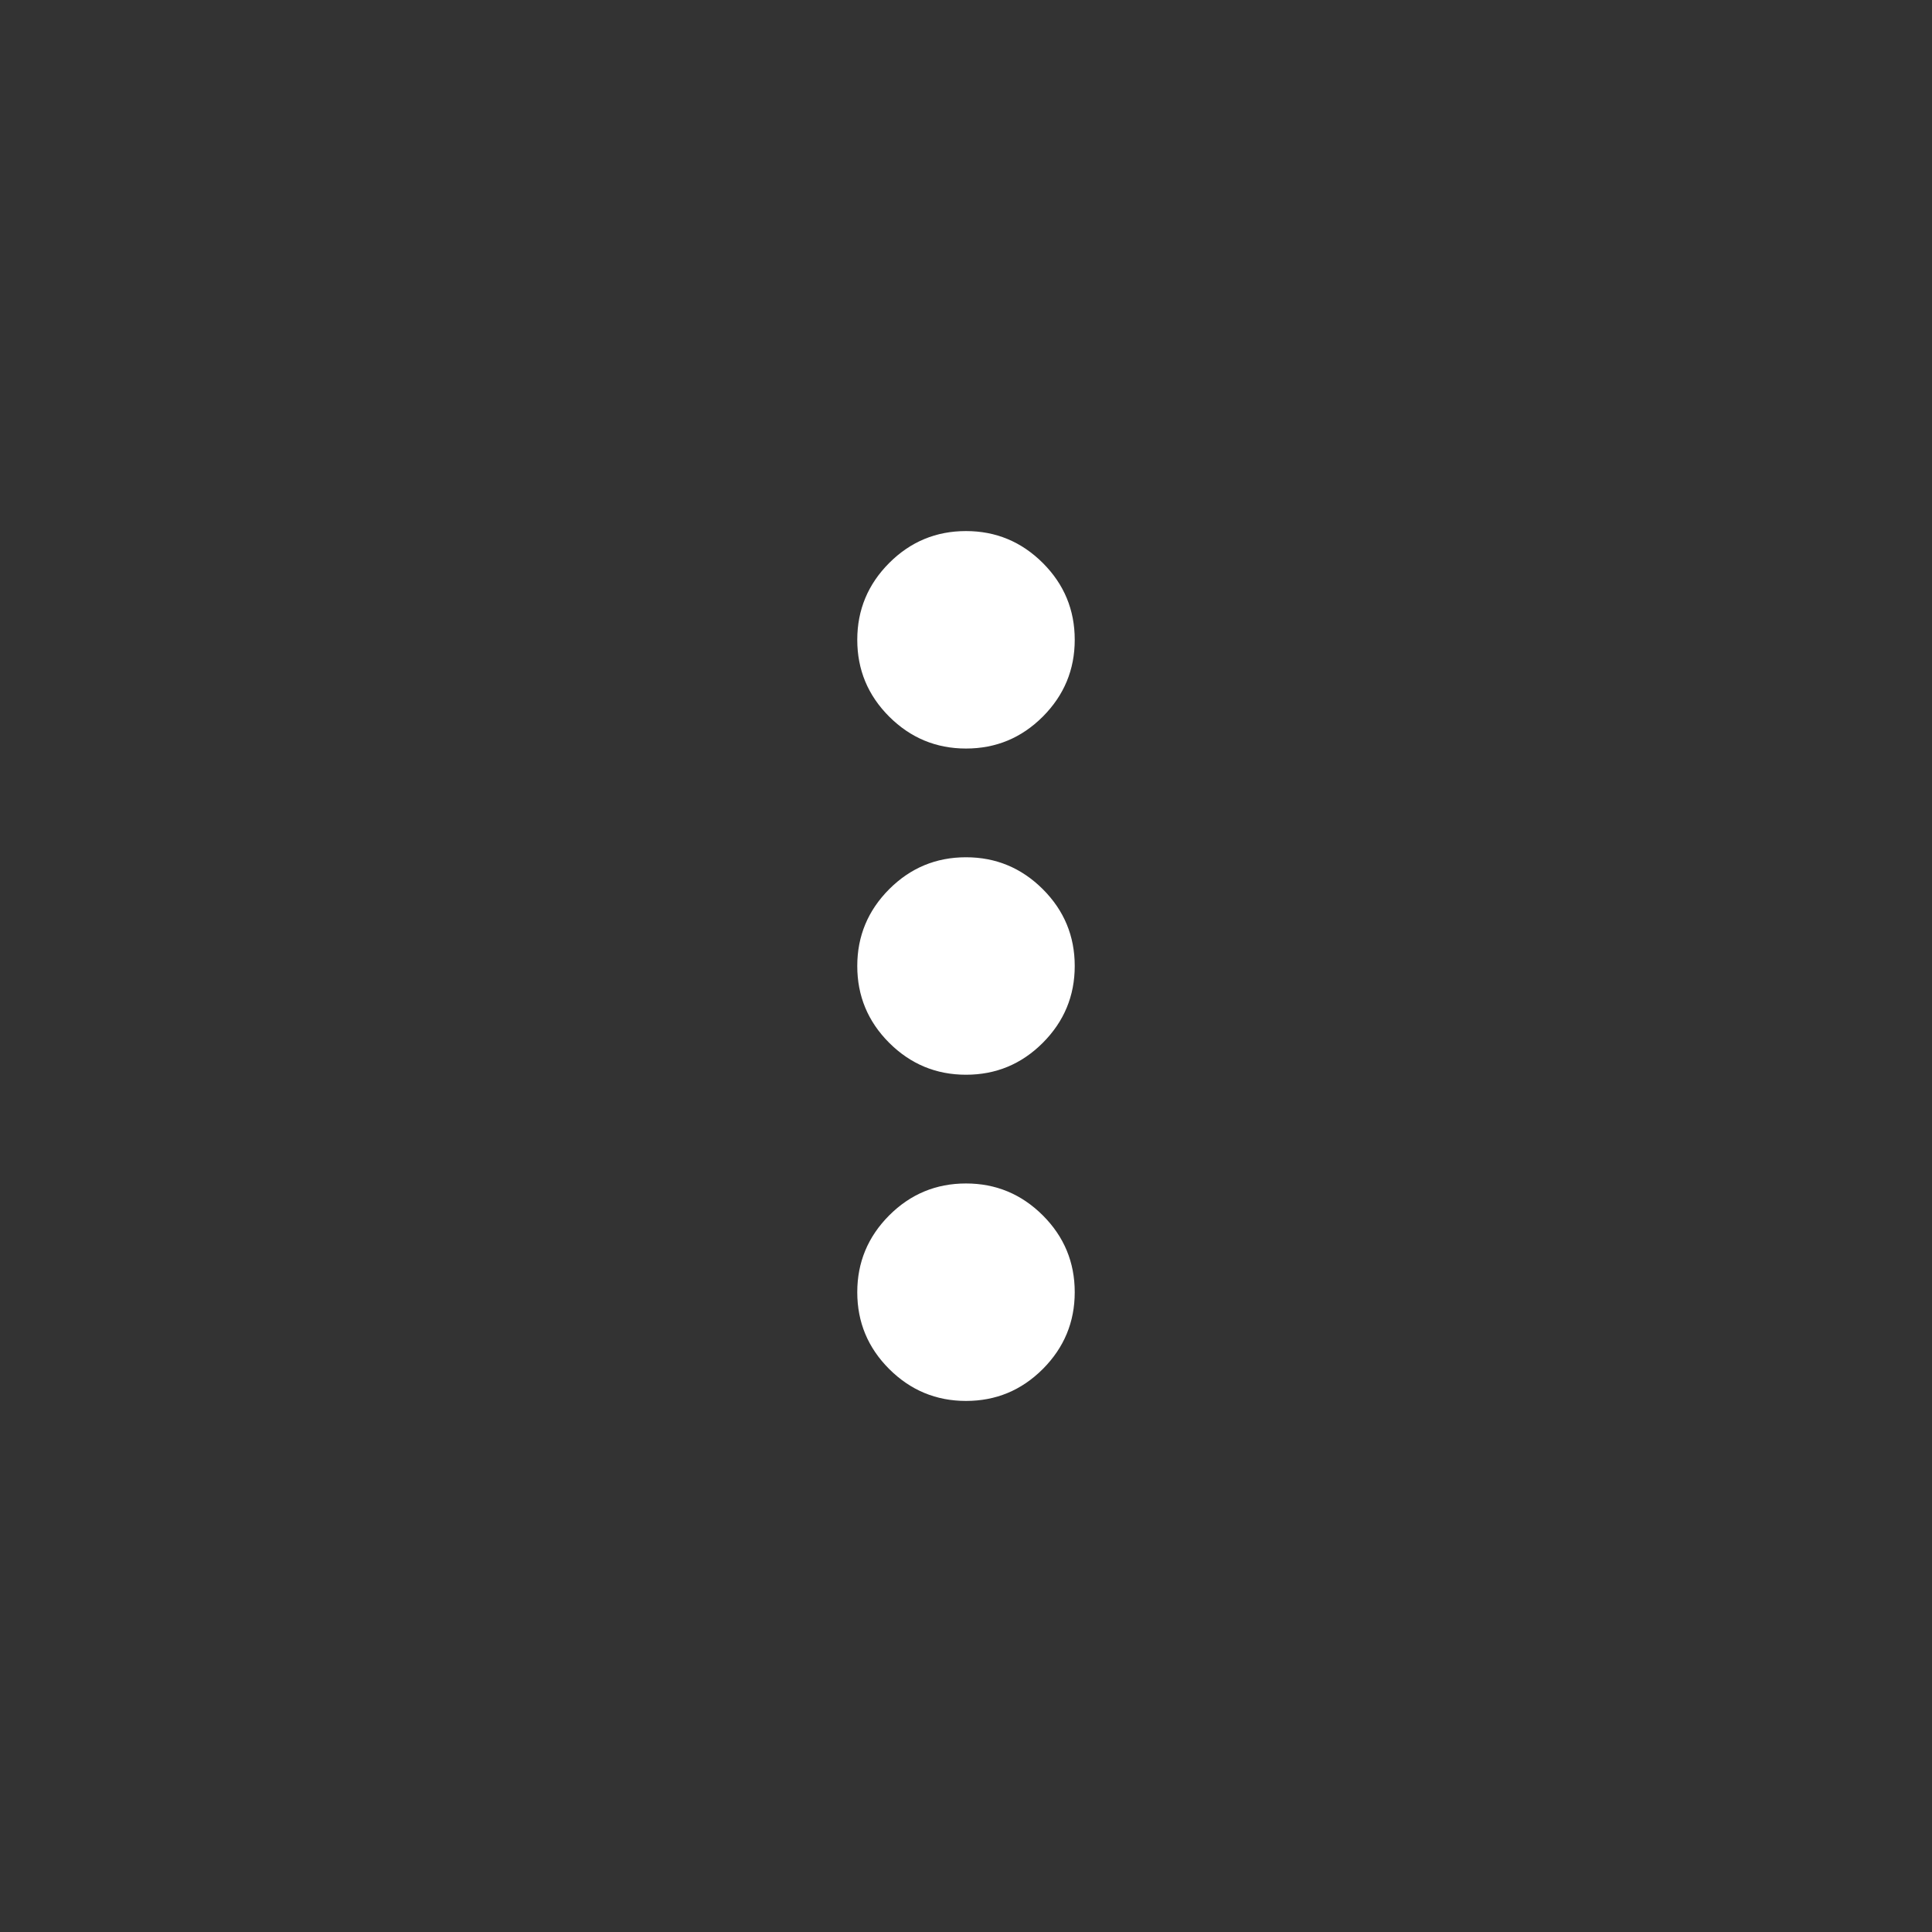 <?xml version="1.0" encoding="UTF-8"?>
<svg id="Ebene_1" data-name="Ebene 1" xmlns="http://www.w3.org/2000/svg" viewBox="0 0 250 250">
  <rect x="0" y="0" width="250" height="250" fill="#333333" stroke="none"/>
  <defs>
    <style>
      .cls-1 {
        fill: #fff;
        stroke-width: 0px;
      }
    </style>
  </defs>
  <path class="cls-1" d="M125,181.28c-3.87,0-7.18-1.38-9.94-4.13-2.76-2.76-4.13-6.07-4.13-9.94s1.38-7.18,4.13-9.94c2.76-2.76,6.07-4.13,9.94-4.13s7.18,1.38,9.94,4.13c2.76,2.76,4.13,6.07,4.13,9.94s-1.38,7.18-4.13,9.94c-2.76,2.76-6.07,4.13-9.94,4.13ZM125,139.07c-3.87,0-7.18-1.38-9.94-4.13-2.76-2.76-4.13-6.07-4.13-9.94s1.38-7.18,4.13-9.94c2.76-2.76,6.07-4.13,9.94-4.13s7.18,1.38,9.94,4.13c2.76,2.76,4.13,6.07,4.13,9.94s-1.38,7.18-4.13,9.94c-2.76,2.76-6.07,4.13-9.94,4.13ZM125,96.86c-3.87,0-7.18-1.38-9.94-4.13-2.76-2.76-4.13-6.07-4.13-9.94s1.38-7.18,4.13-9.94c2.76-2.76,6.07-4.13,9.94-4.13s7.18,1.38,9.94,4.13c2.76,2.76,4.13,6.07,4.13,9.94s-1.38,7.18-4.13,9.94c-2.76,2.76-6.07,4.13-9.94,4.13Z"/>
</svg>